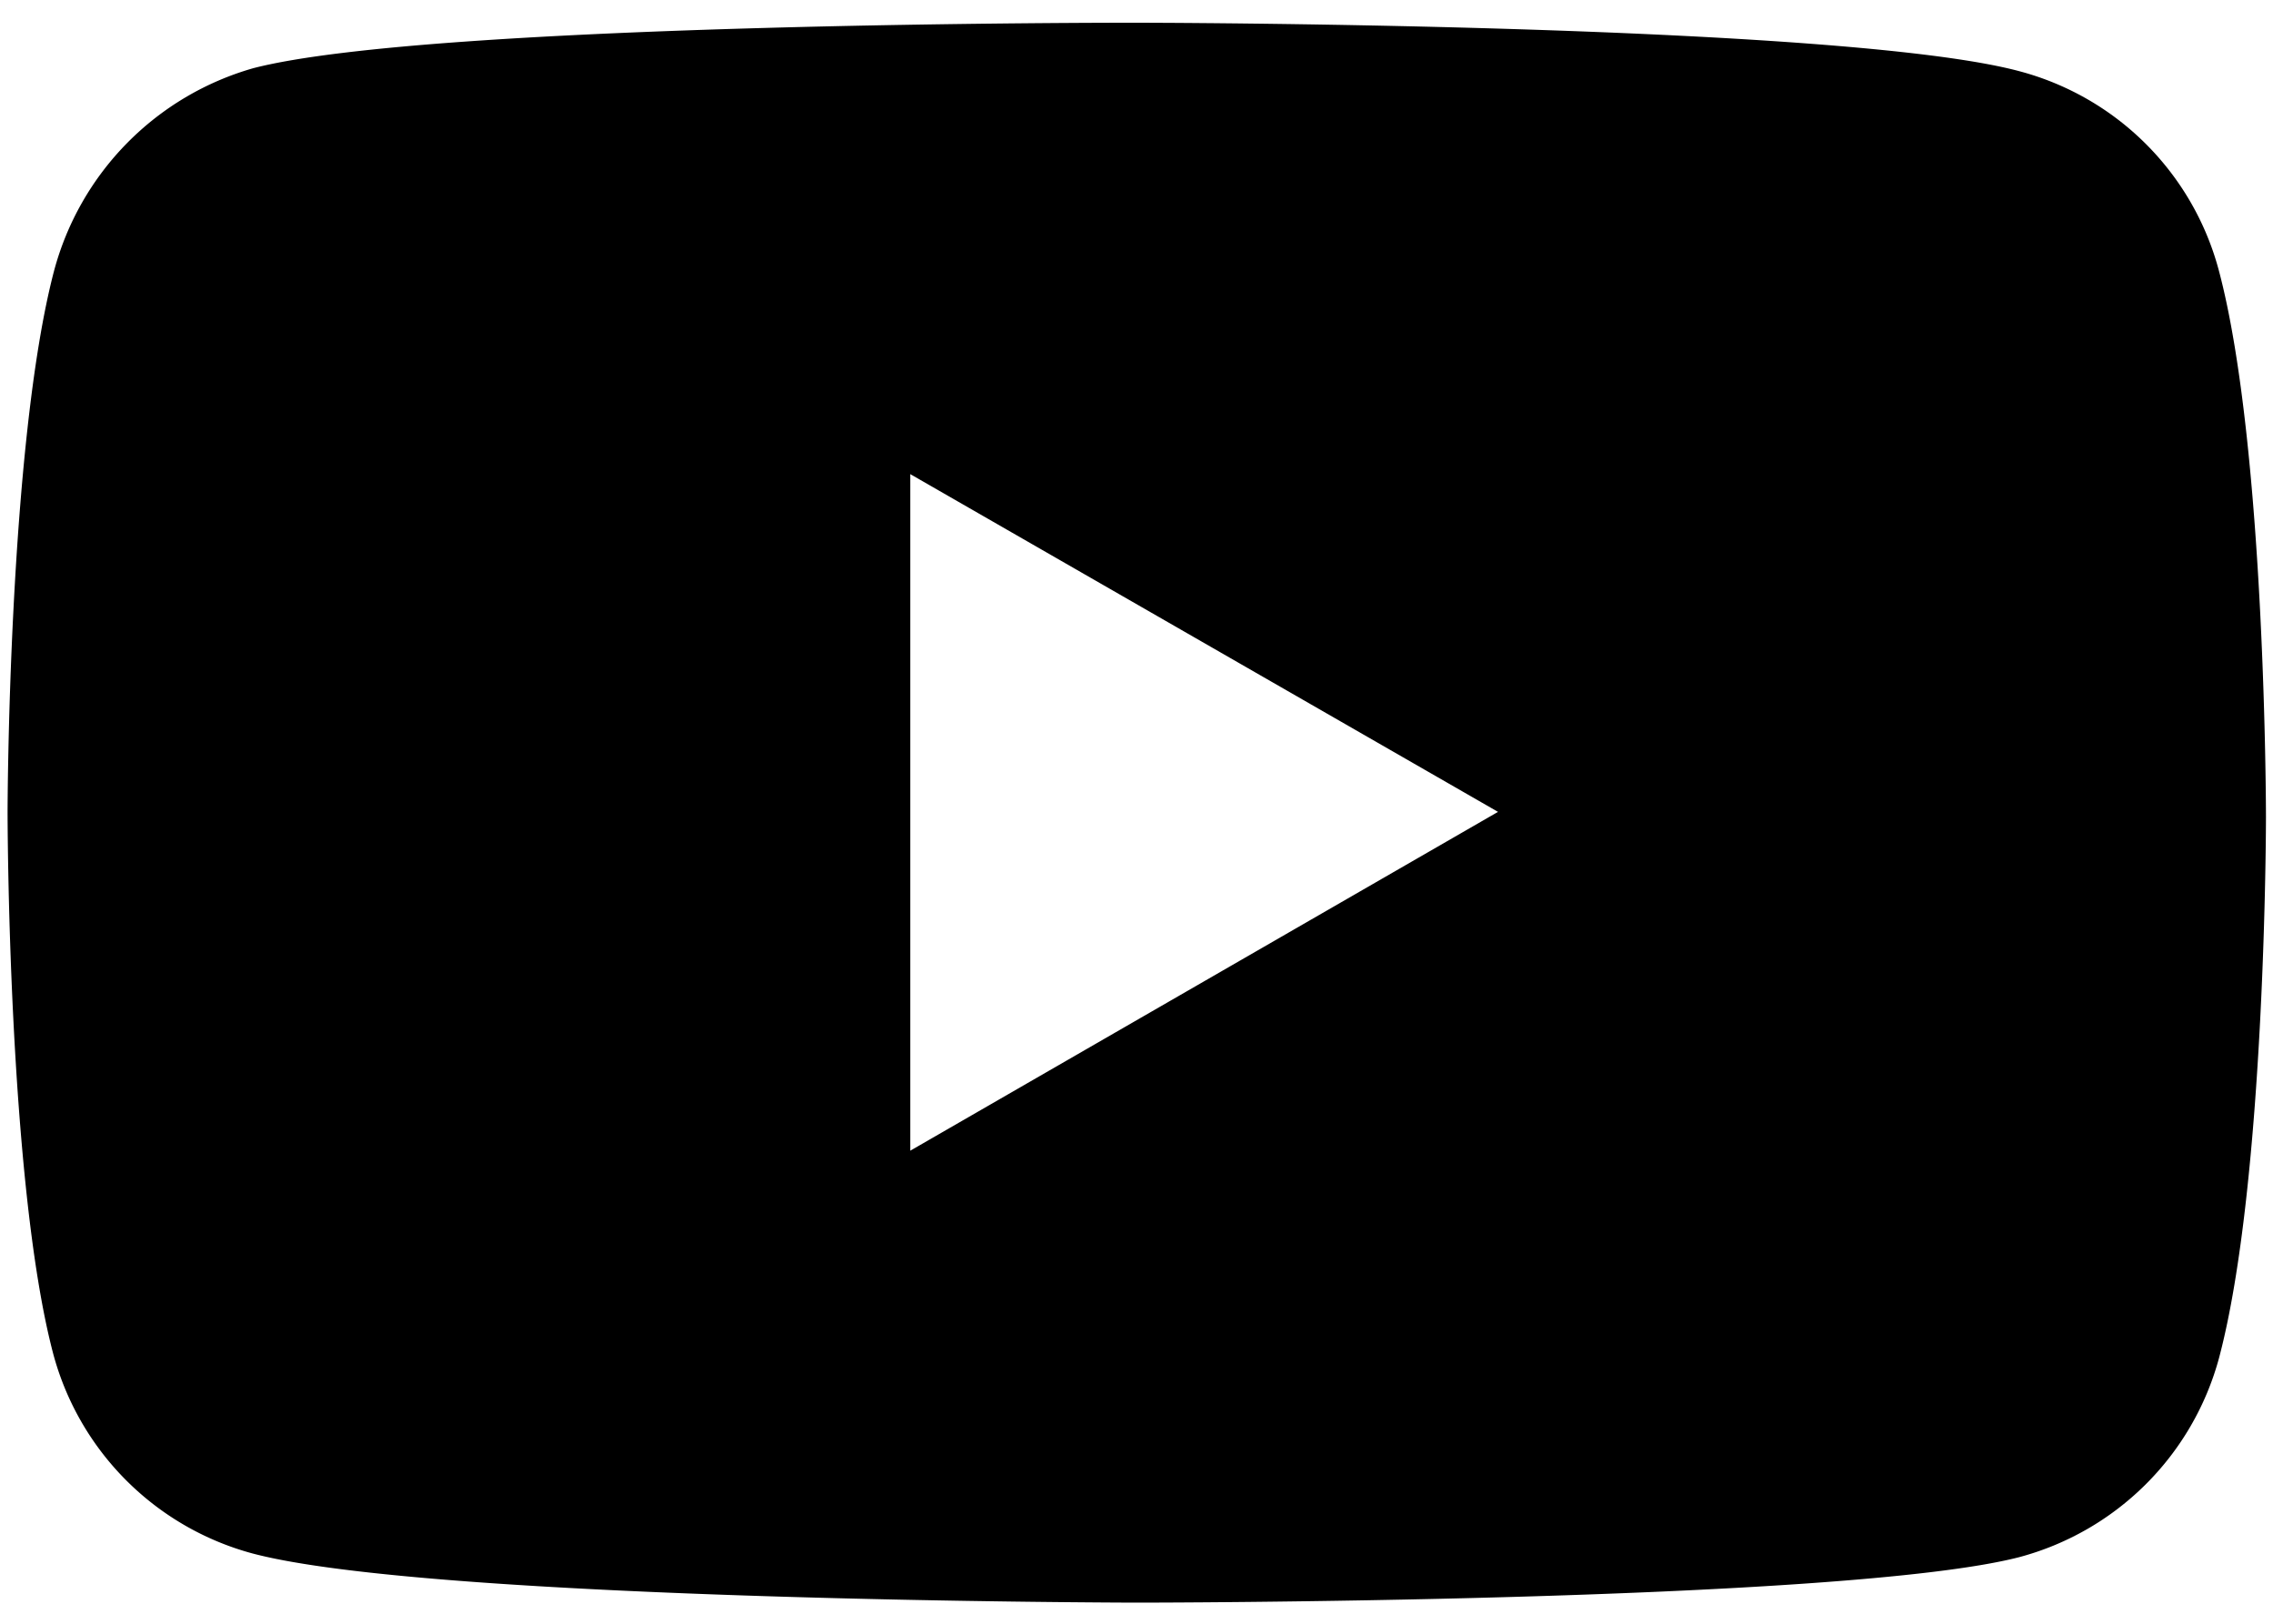 <svg id="Layer_1" data-name="Layer 1" xmlns="http://www.w3.org/2000/svg" viewBox="0 0 42 30"><path d="M41,5a5.19,5.19,0,0,0-3.67-3.68C34.05.43,21,.42,21,.42S8,.4,4.68,1.26A5.32,5.32,0,0,0,1,5C.15,8.23.14,15,.14,15s0,6.8.84,10A5.22,5.22,0,0,0,4.66,28.7C8,29.59,21,29.61,21,29.61s13.05,0,16.31-.84A5.22,5.22,0,0,0,41,25.1c.87-3.26.87-10,.87-10S41.87,8.27,41,5ZM16.82,21.26V8.76L27.68,15Z"/></svg>